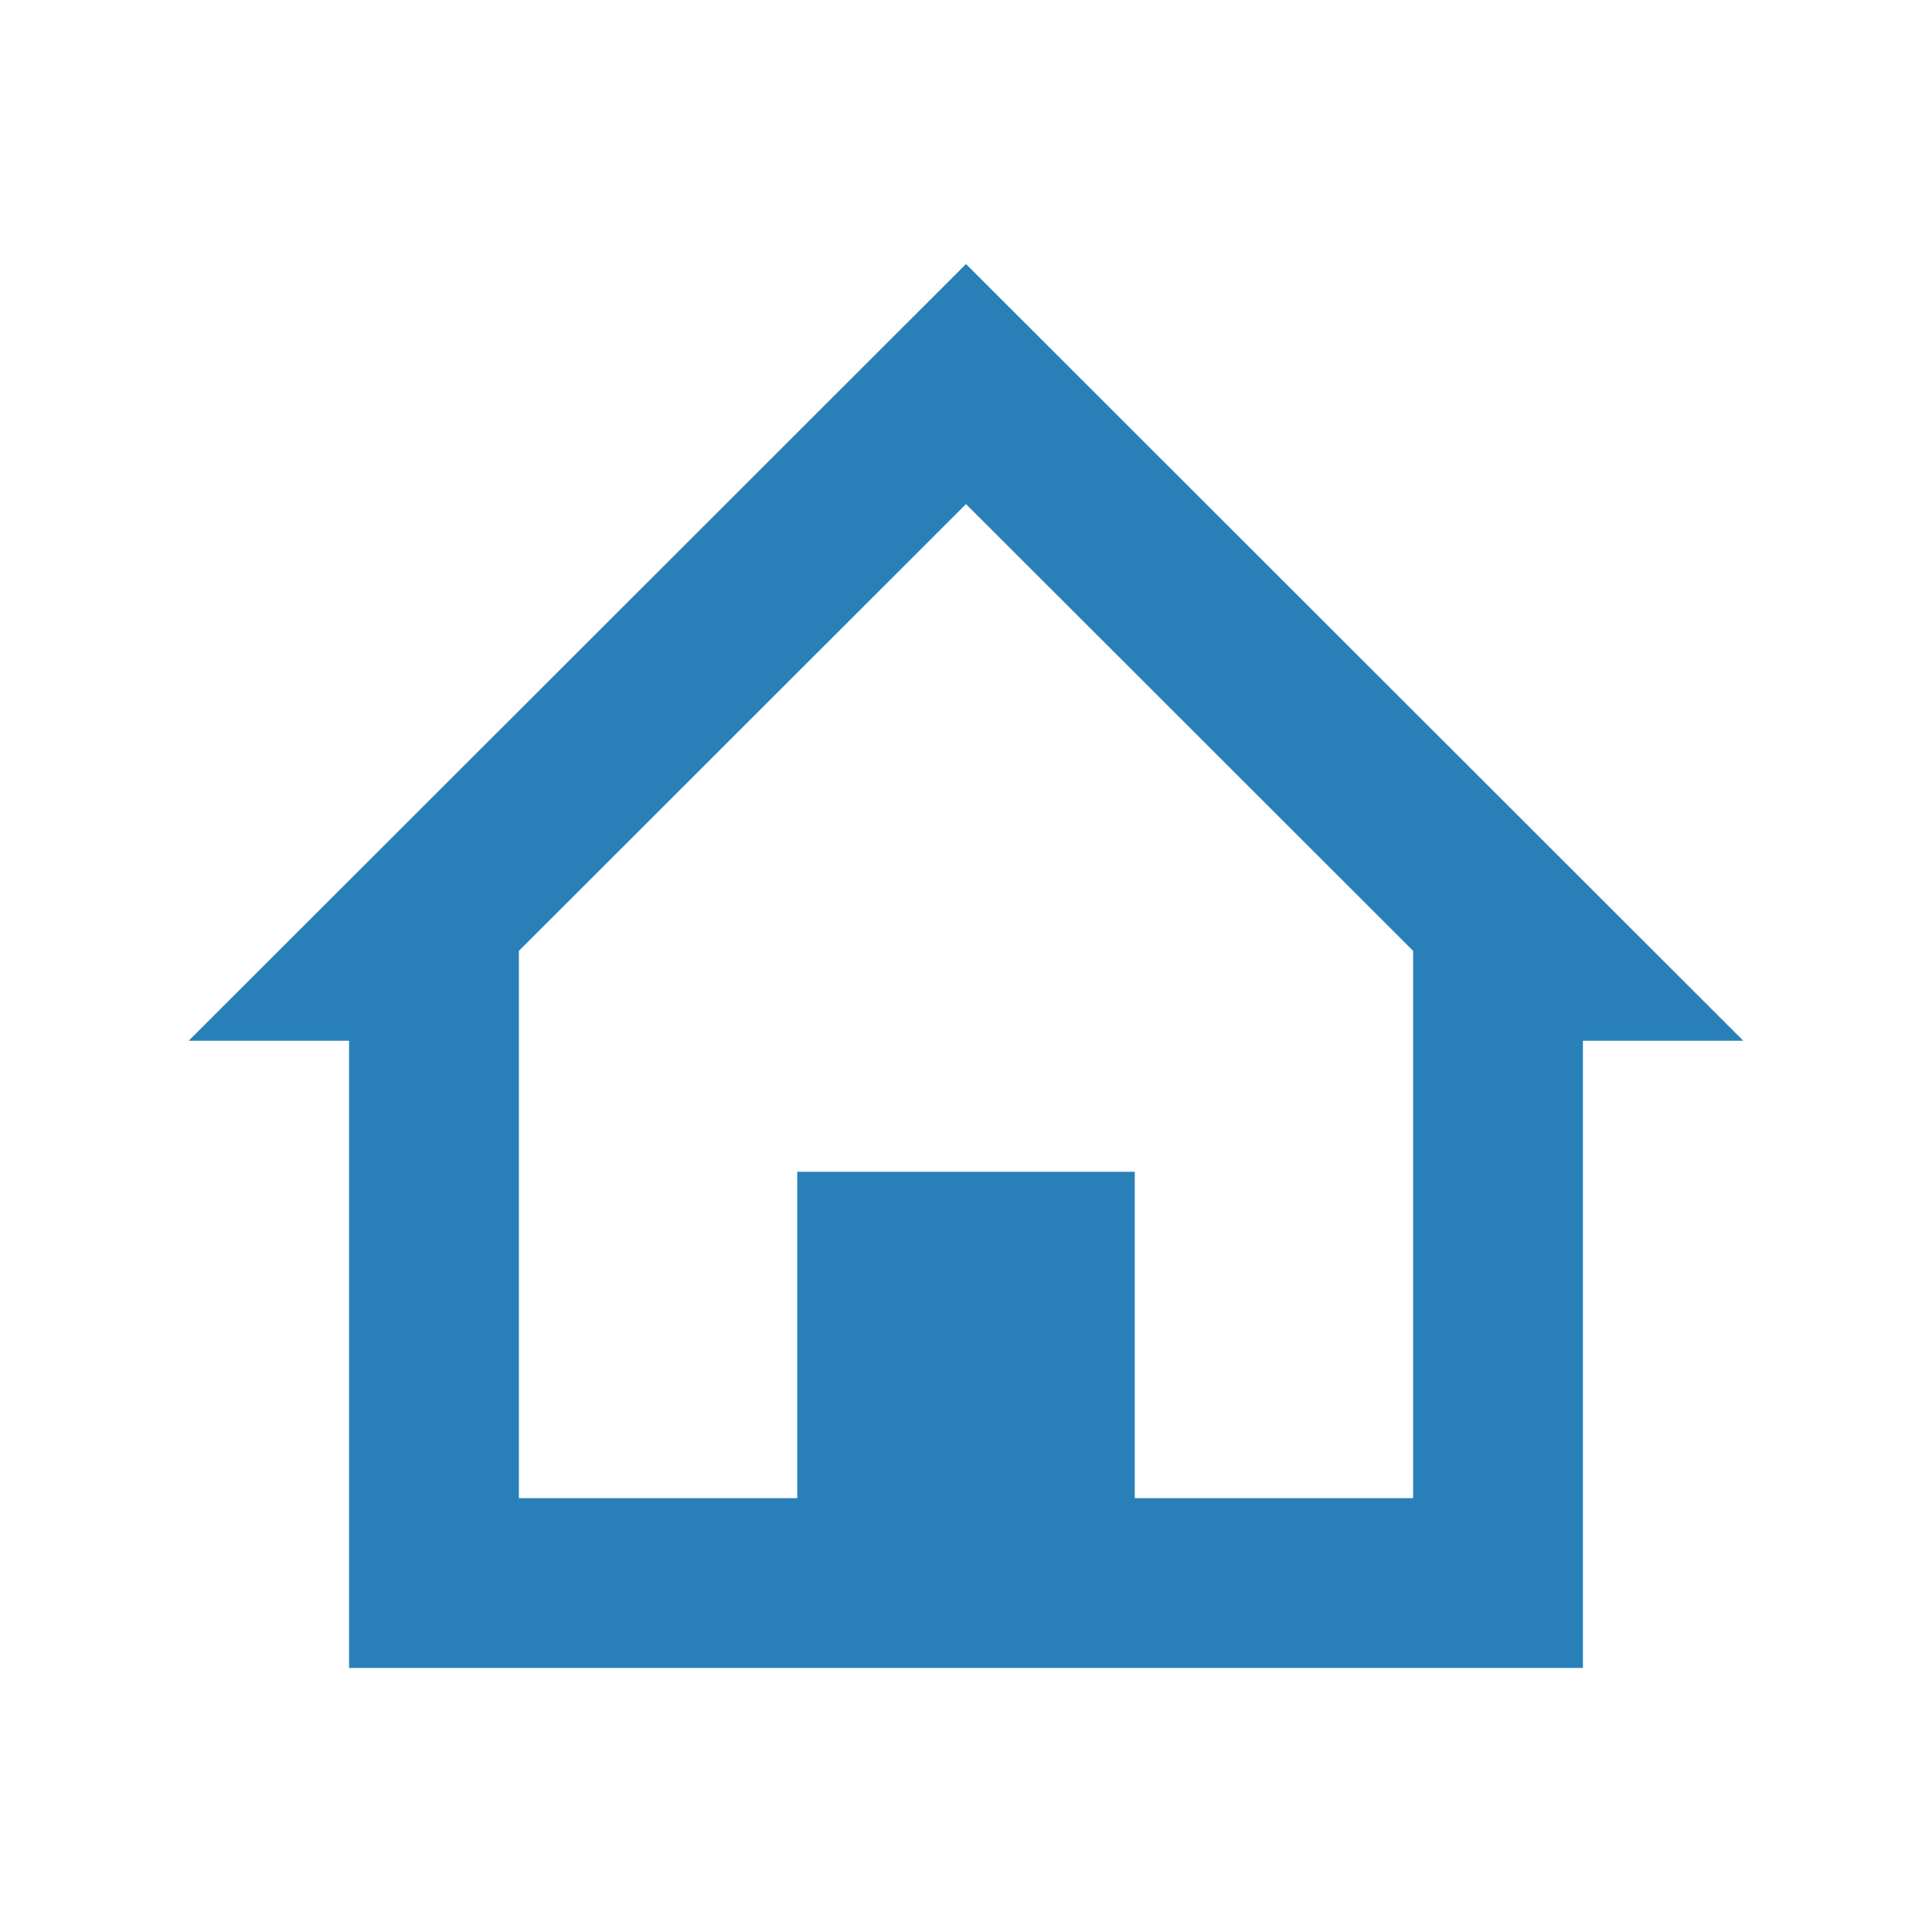<?xml version="1.0" encoding="utf-8"?>


<!-- The icon can be used freely in both personal and commercial projects with no attribution required, but always appreciated. 
You may NOT sub-license, resell, rent, redistribute or otherwise transfer the icon without express written permission from iconmonstr.com -->


<!DOCTYPE svg PUBLIC "-//W3C//DTD SVG 1.1//EN" "http://www.w3.org/Graphics/SVG/1.1/DTD/svg11.dtd">

<svg version="1.1" xmlns="http://www.w3.org/2000/svg" xmlns:xlink="http://www.w3.org/1999/xlink" x="0px" y="0px" preserveAspectRatio="xMinYMin meet"

	 width="512px" height="512px" viewBox="0 0 512 512" enable-background="new 0 0 512 512" xml:space="preserve">

<defs>
	<style>
		:hover { fill: white; }
	</style>
</defs>


<path fill="rgb(41, 128, 185)" style="path:hover{fill:red;}" id="home-6-icon" d="M256,69.972L50,275.815h42.507v166.213h326.985V275.815H462L256,69.972z M374.492,397.028h-73.767v-86.495

	h-89.451v86.495h-73.768V251.99L256,133.587l118.492,118.402V397.028z"/>

</svg>

